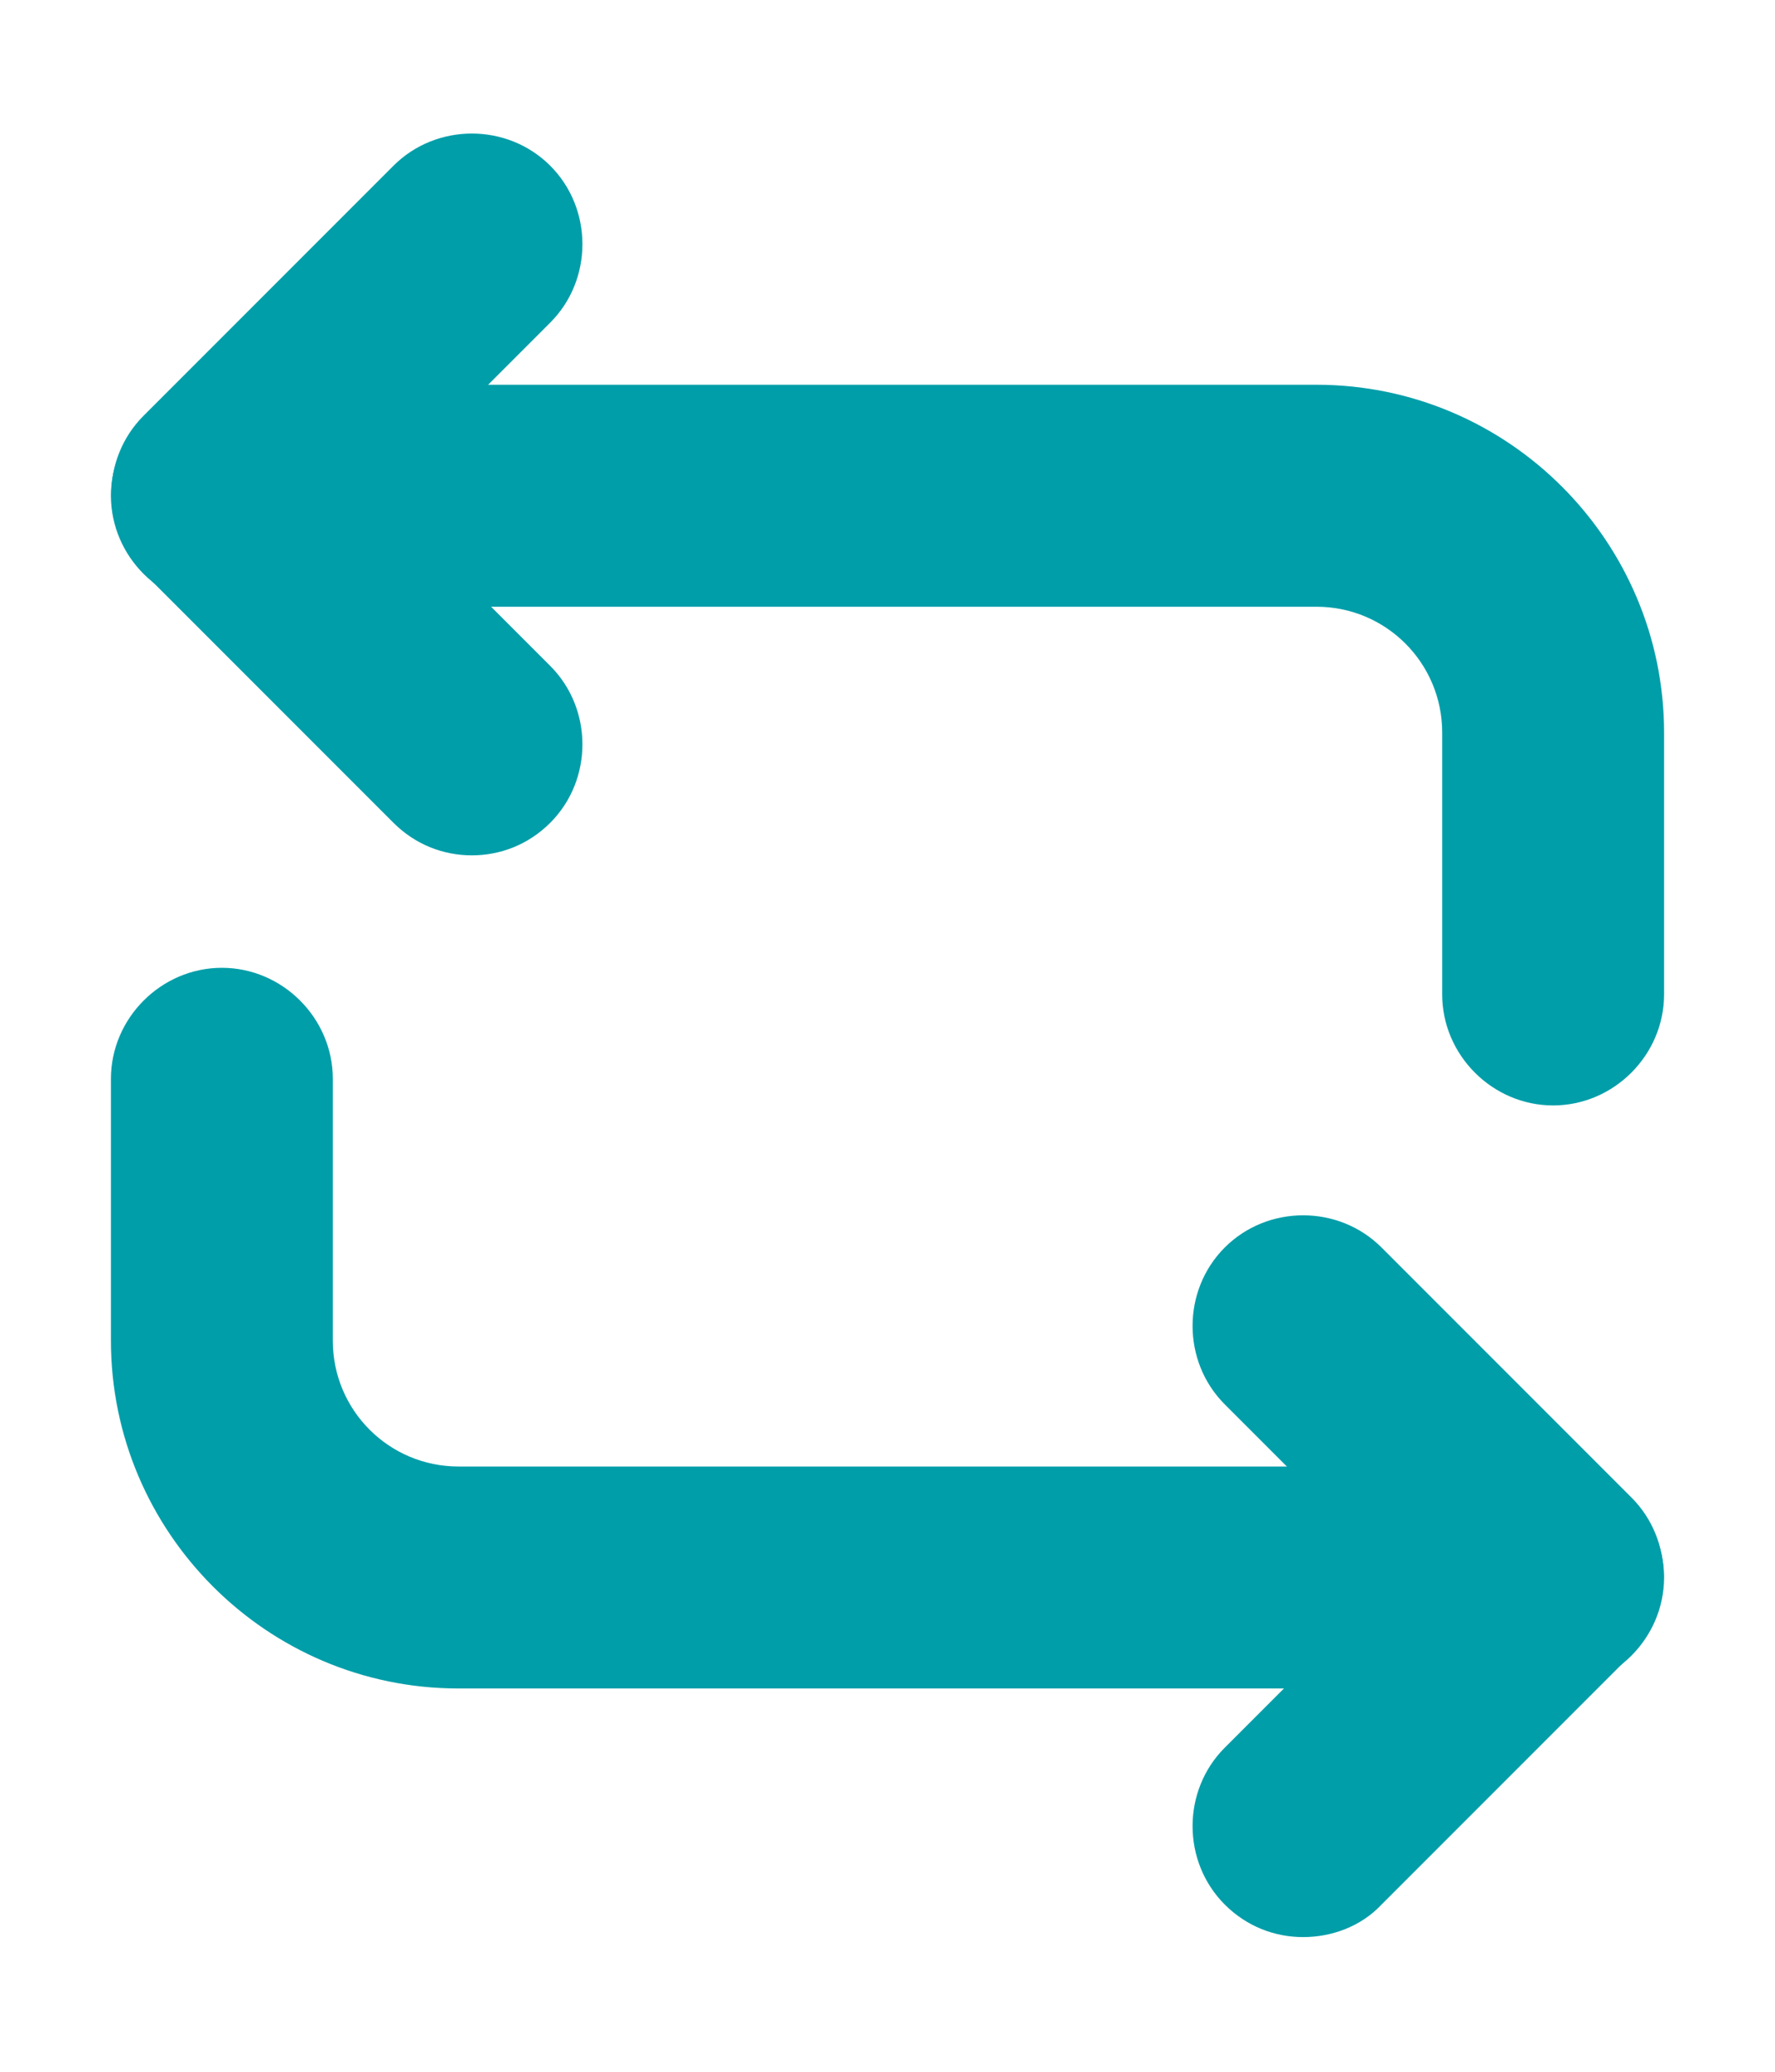 <svg width="12" height="14" viewBox="0 0 12 14" fill="none" xmlns="http://www.w3.org/2000/svg">
<path d="M10.5 7.47C10.09 7.47 9.75 7.13 9.75 6.72V4.95C9.75 4.48 9.37 4.1 8.9 4.1H1.5C1.09 4.1 0.75 3.76 0.75 3.35C0.75 2.94 1.09 2.6 1.5 2.6H8.9C10.2 2.6 11.25 3.66 11.25 4.95V6.72C11.25 7.13 10.91 7.47 10.5 7.47Z" fill="#009EA9"/>
<path d="M3.19 5.78C3 5.78 2.81 5.71 2.66 5.56L0.97 3.87C0.68 3.58 0.68 3.1 0.97 2.81L2.66 1.12C2.95 0.83 3.43 0.83 3.72 1.12C4.01 1.41 4.01 1.89 3.72 2.18L2.56 3.34L3.72 4.5C4.01 4.79 4.01 5.27 3.72 5.56C3.57 5.71 3.38 5.78 3.19 5.78Z" fill="#009EA9"/>
<path d="M10.5 11.41H3.1C1.8 11.41 0.75 10.35 0.75 9.06V7.29C0.75 6.88 1.09 6.54 1.5 6.54C1.91 6.54 2.25 6.88 2.25 7.29V9.06C2.25 9.53 2.63 9.91 3.1 9.91H10.5C10.91 9.91 11.25 10.25 11.25 10.66C11.25 11.07 10.91 11.41 10.5 11.41Z" fill="#009EA9"/>
<path d="M8.81 13.09C8.62 13.09 8.43 13.02 8.28 12.87C7.99 12.58 7.99 12.1 8.28 11.81L9.44 10.65L8.28 9.49C7.99 9.2 7.99 8.72 8.28 8.43C8.57 8.14 9.05 8.14 9.34 8.43L11.03 10.12C11.32 10.41 11.32 10.89 11.03 11.18L9.34 12.87C9.2 13.02 9 13.09 8.81 13.09Z" fill="#009EA9"/>
</svg>